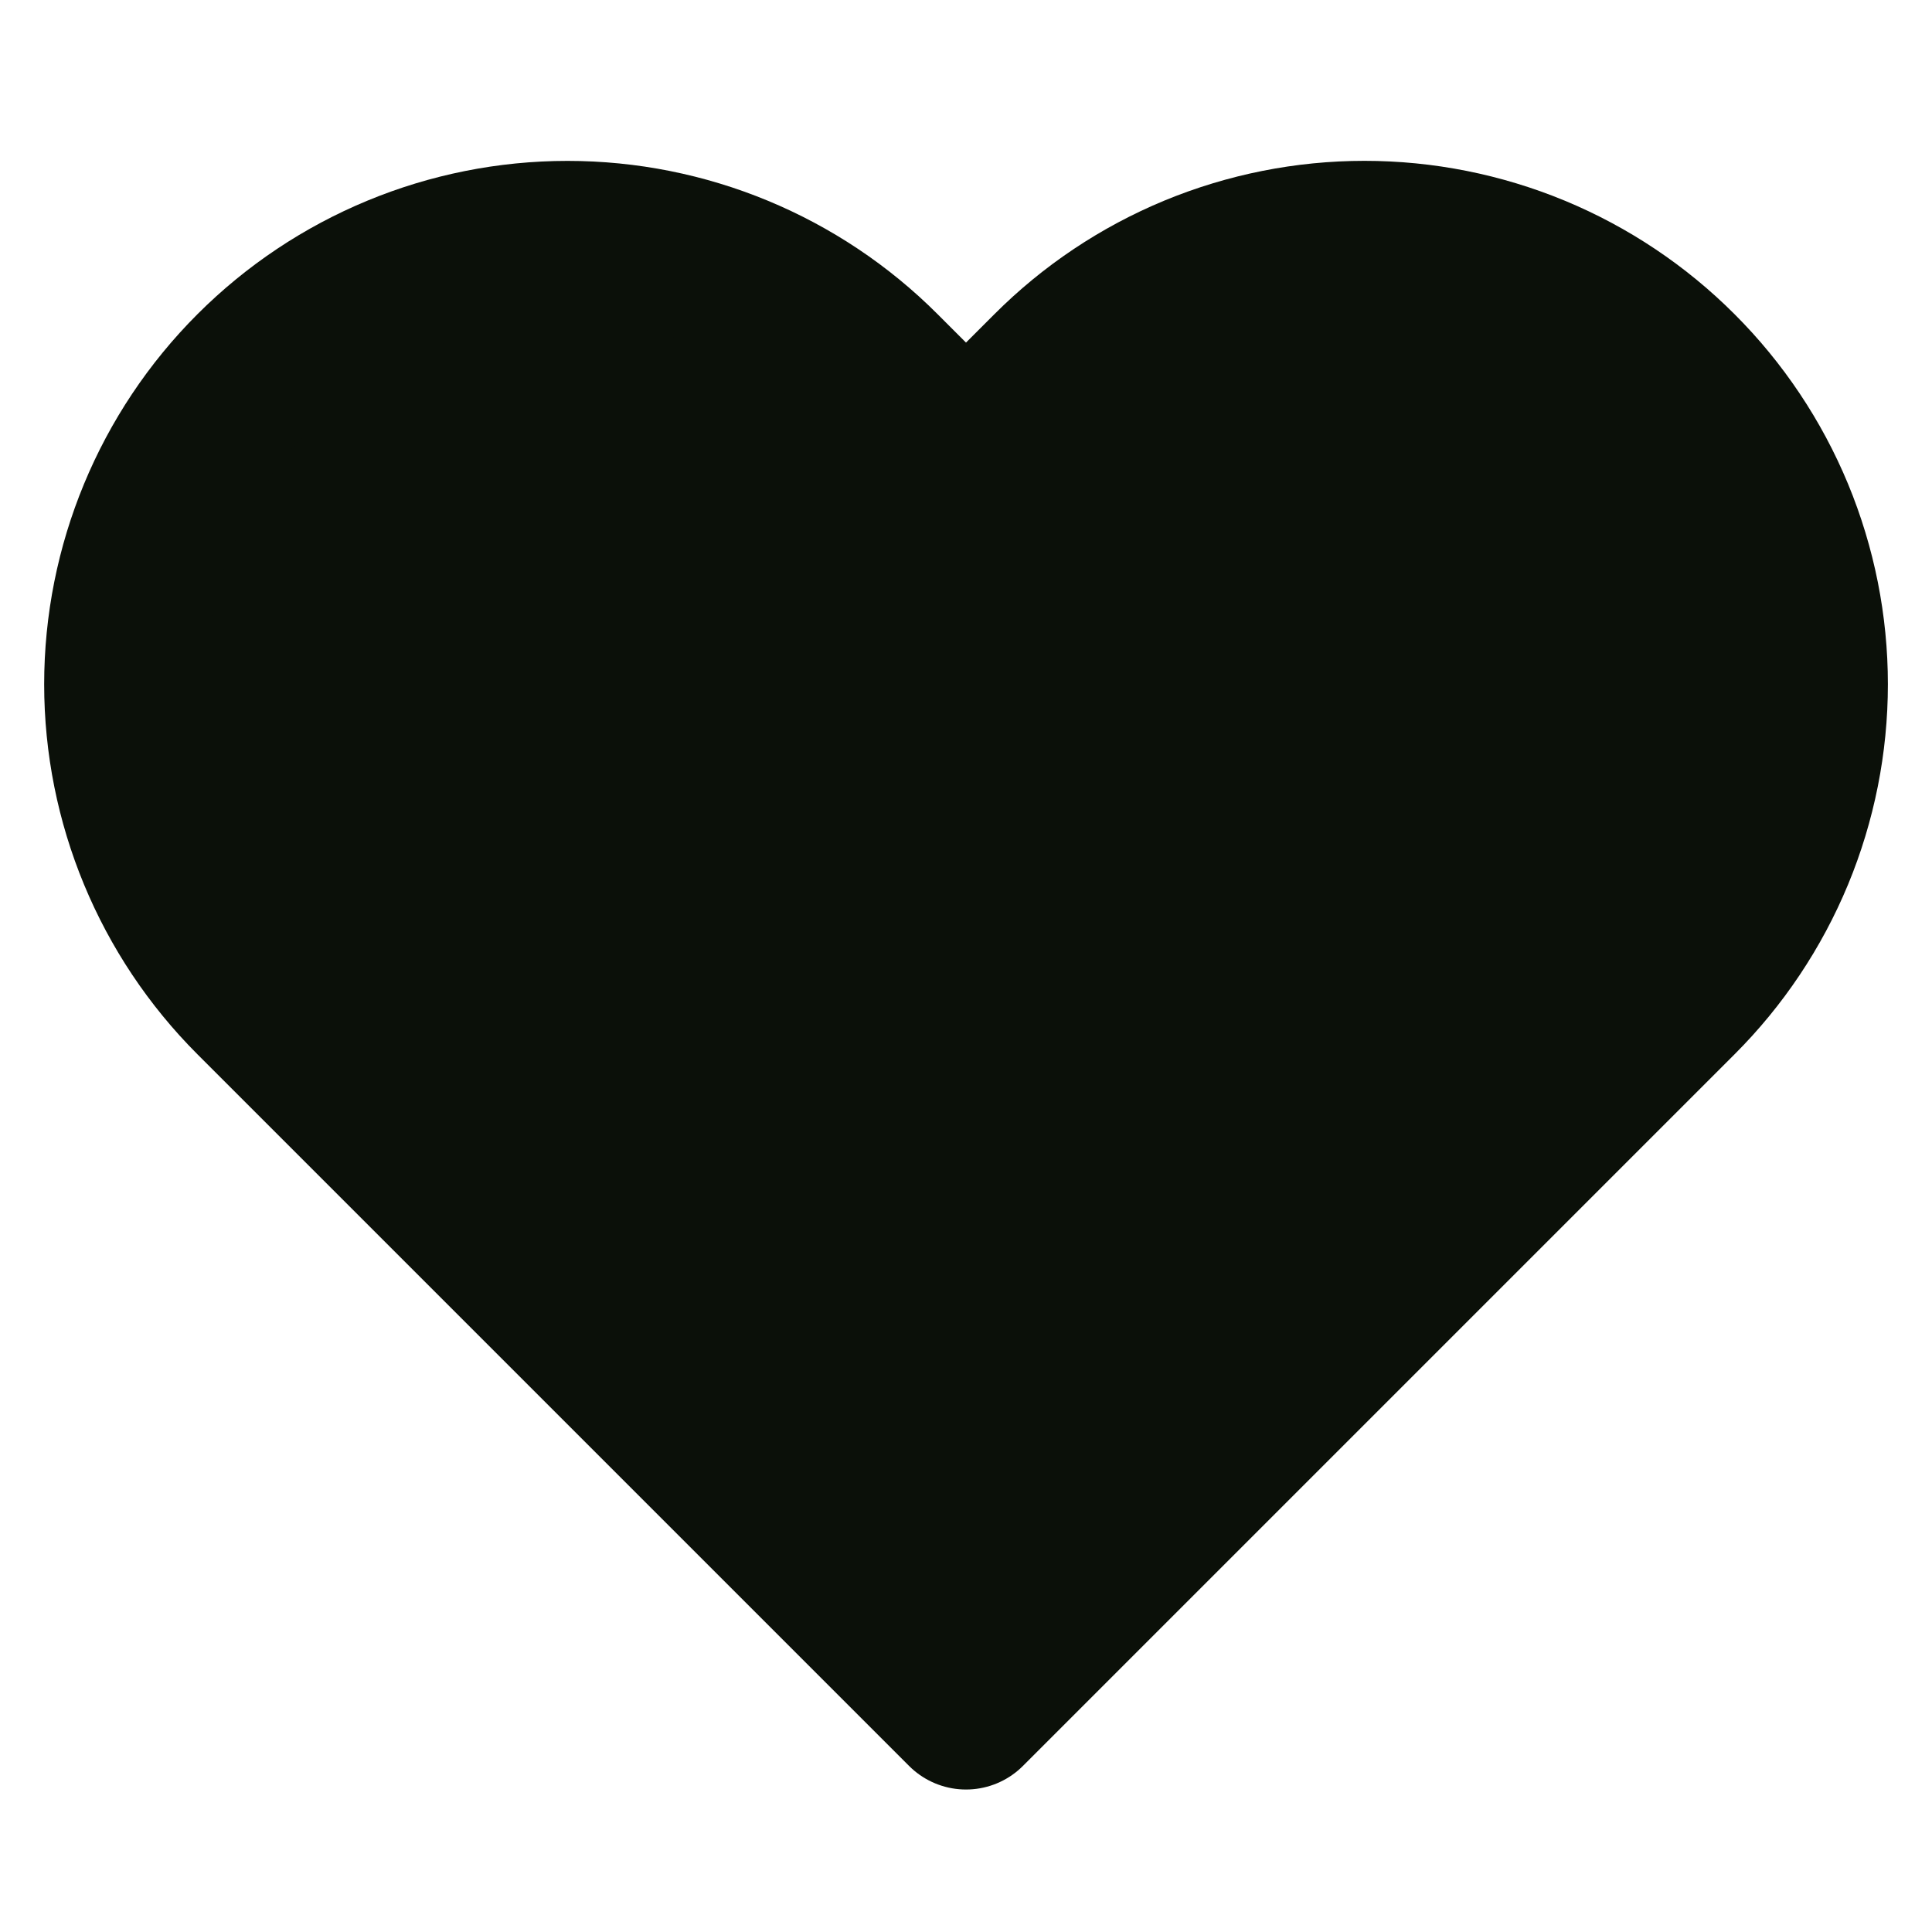 <svg width="36" height="36" viewBox="0 0 36 36" fill="none" xmlns="http://www.w3.org/2000/svg">
<path d="M31.26 6.915C30.494 6.148 29.584 5.54 28.583 5.125C27.582 4.711 26.509 4.497 25.425 4.497C24.341 4.497 23.268 4.711 22.267 5.125C21.266 5.54 20.356 6.148 19.59 6.915L18 8.505L16.41 6.915C14.863 5.367 12.764 4.498 10.575 4.498C8.387 4.498 6.288 5.367 4.74 6.915C3.193 8.462 2.323 10.561 2.323 12.75C2.323 14.938 3.193 17.037 4.74 18.585L6.33 20.175L18 31.845L29.67 20.175L31.26 18.585C32.027 17.819 32.635 16.909 33.05 15.908C33.464 14.907 33.678 13.834 33.678 12.75C33.678 11.666 33.464 10.593 33.05 9.592C32.635 8.591 32.027 7.681 31.26 6.915Z" fill="#0B1009" stroke="#0B1009" stroke-width="3" stroke-linecap="round" stroke-linejoin="round"/>
</svg>
